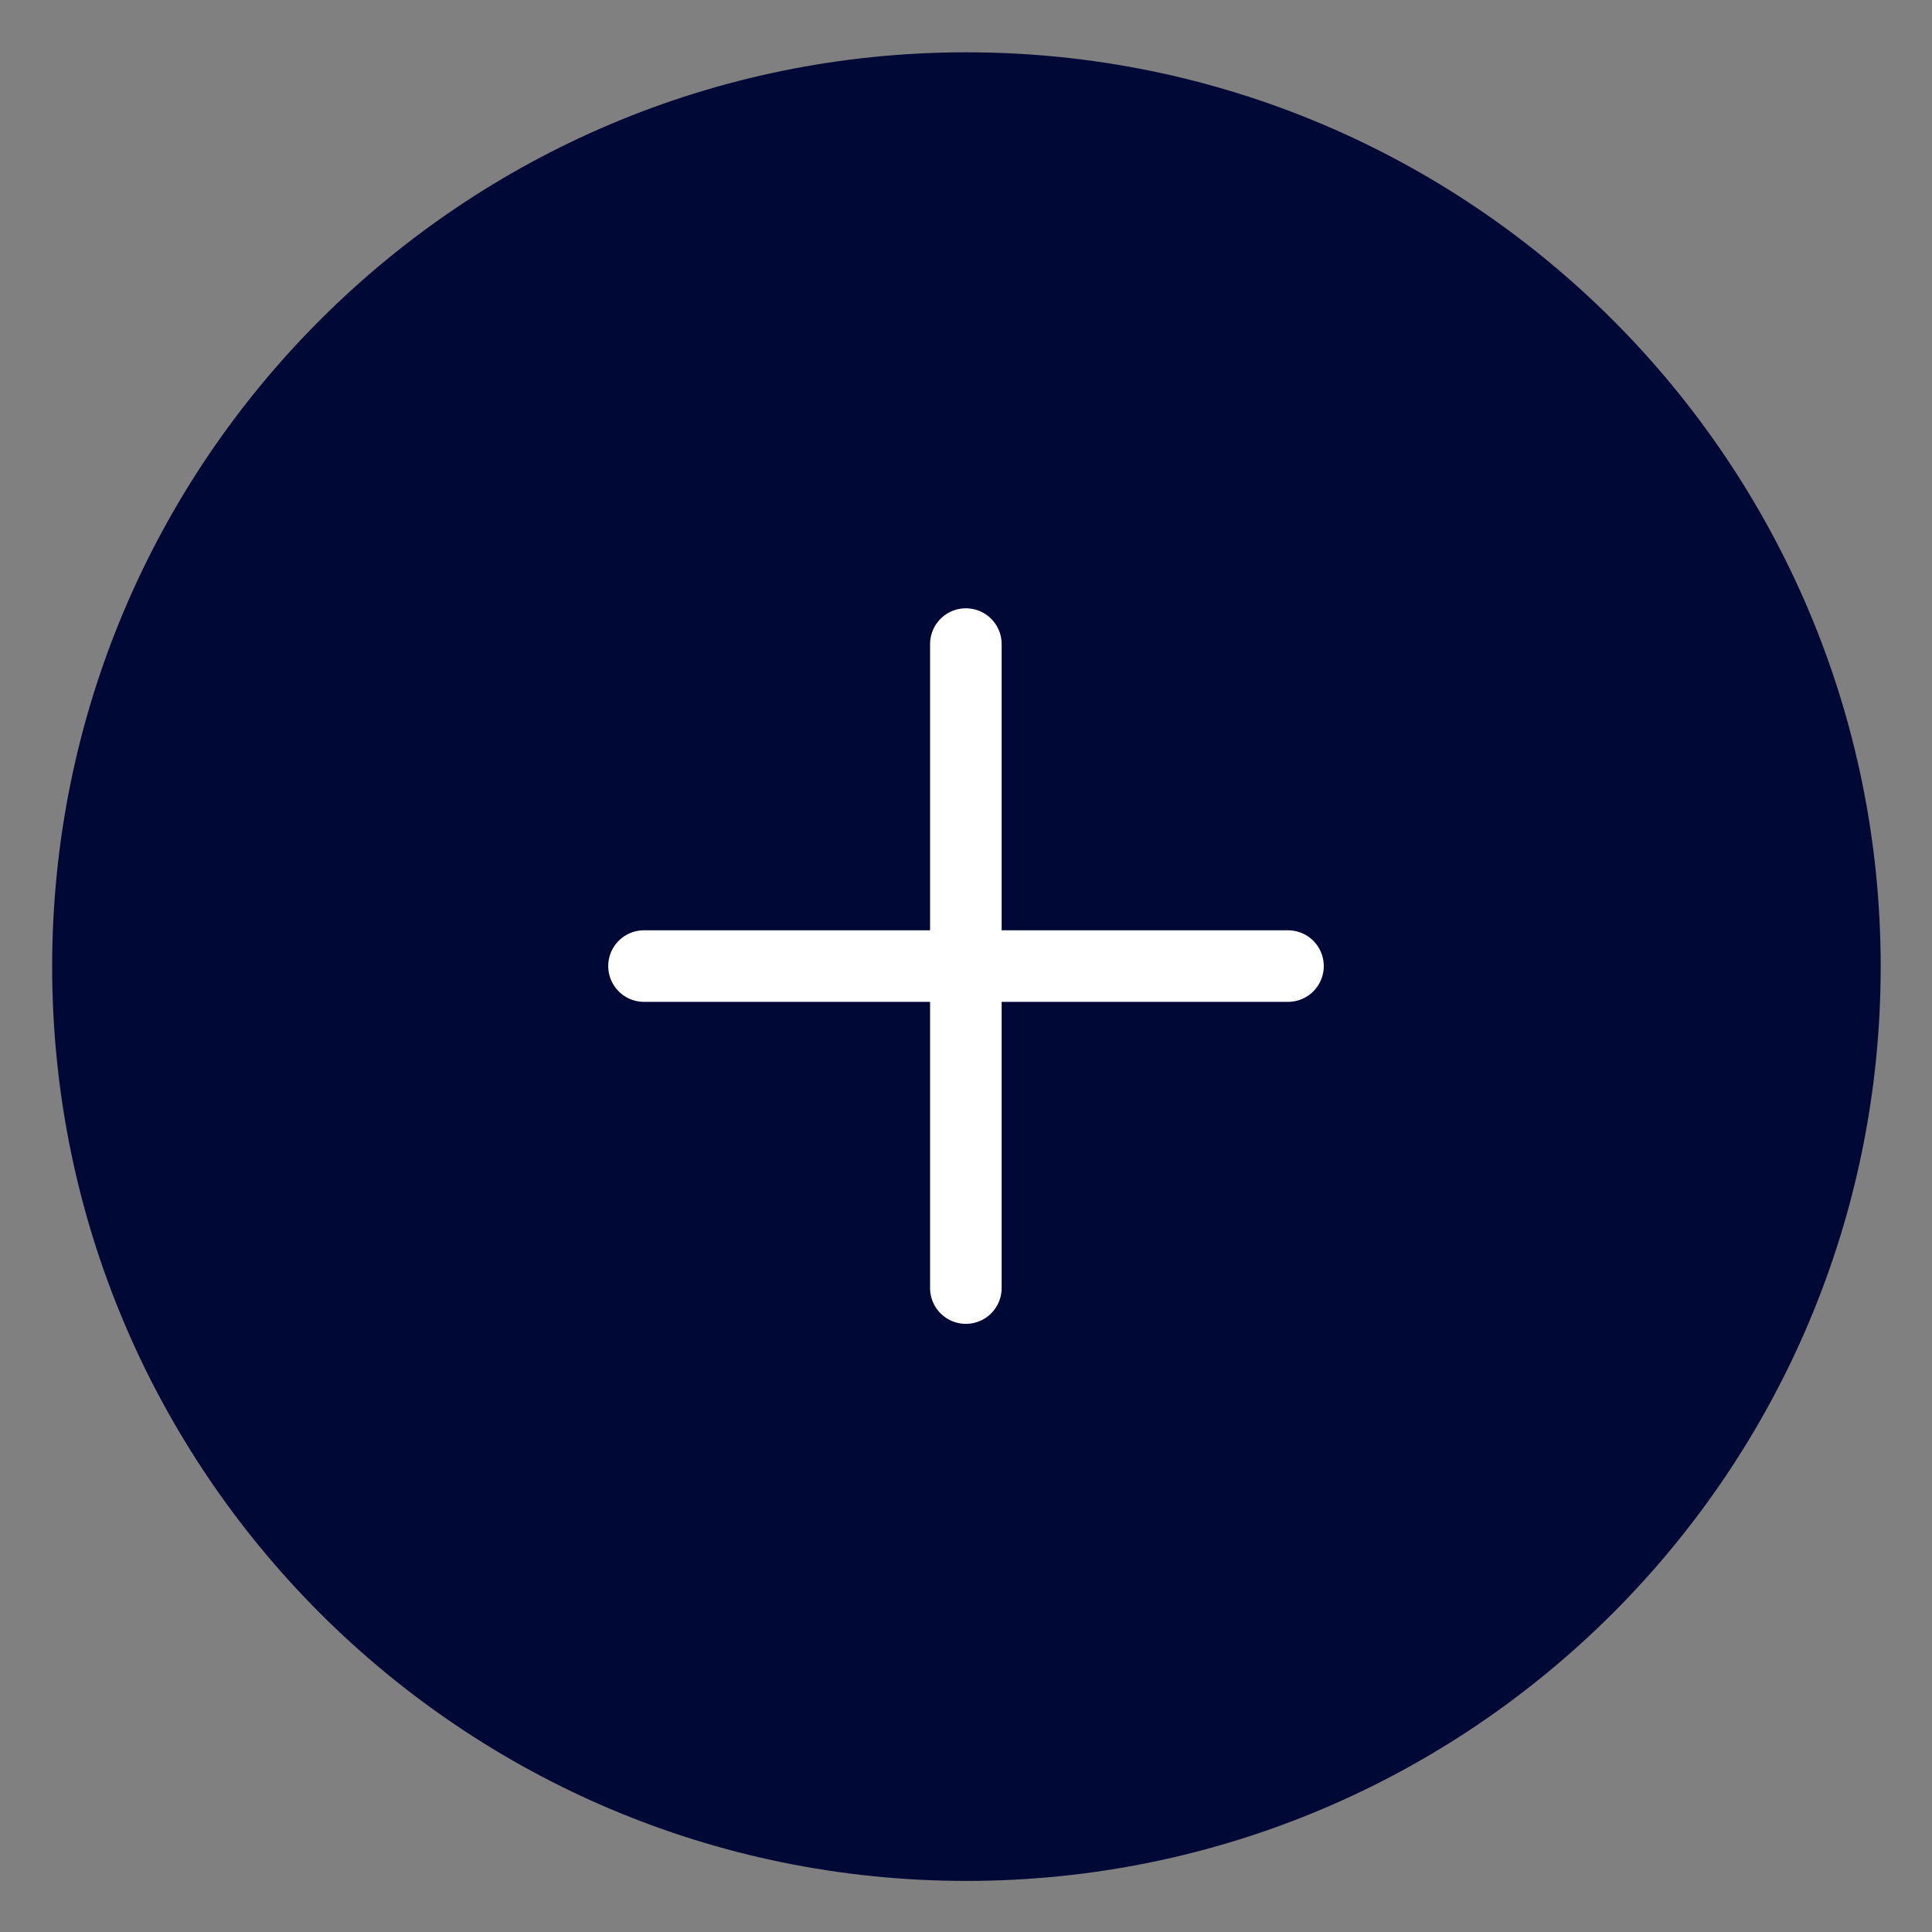 <svg width="27" height="27" viewBox="0 0 27 27" fill="none" xmlns="http://www.w3.org/2000/svg">
<rect x="0" y="0" width="27" height="27" fill="#808080" stroke="none"/>
<g clip-path="url(#clip0_486_2083)">
<path d="M13.506 26.286C20.562 26.286 26.283 20.565 26.283 13.509C26.283 6.452 20.562 0.731 13.506 0.731C6.449 0.731 0.729 6.452 0.729 13.509C0.729 20.565 6.449 26.286 13.506 26.286Z" fill="#000936"/>
<path d="M13.498 9.001V18.001" stroke="white" strokeWidth="2.761" stroke-linecap="round" stroke-linejoin="round"/>
<path d="M9 13.501H18" stroke="white" strokeWidth="2.761" stroke-linecap="round" stroke-linejoin="round"/>
</g>
<defs>
<clipPath id="clip0_486_2083">
<rect width="27" height="27" fill="white"/>
</clipPath>
</defs>
</svg>
